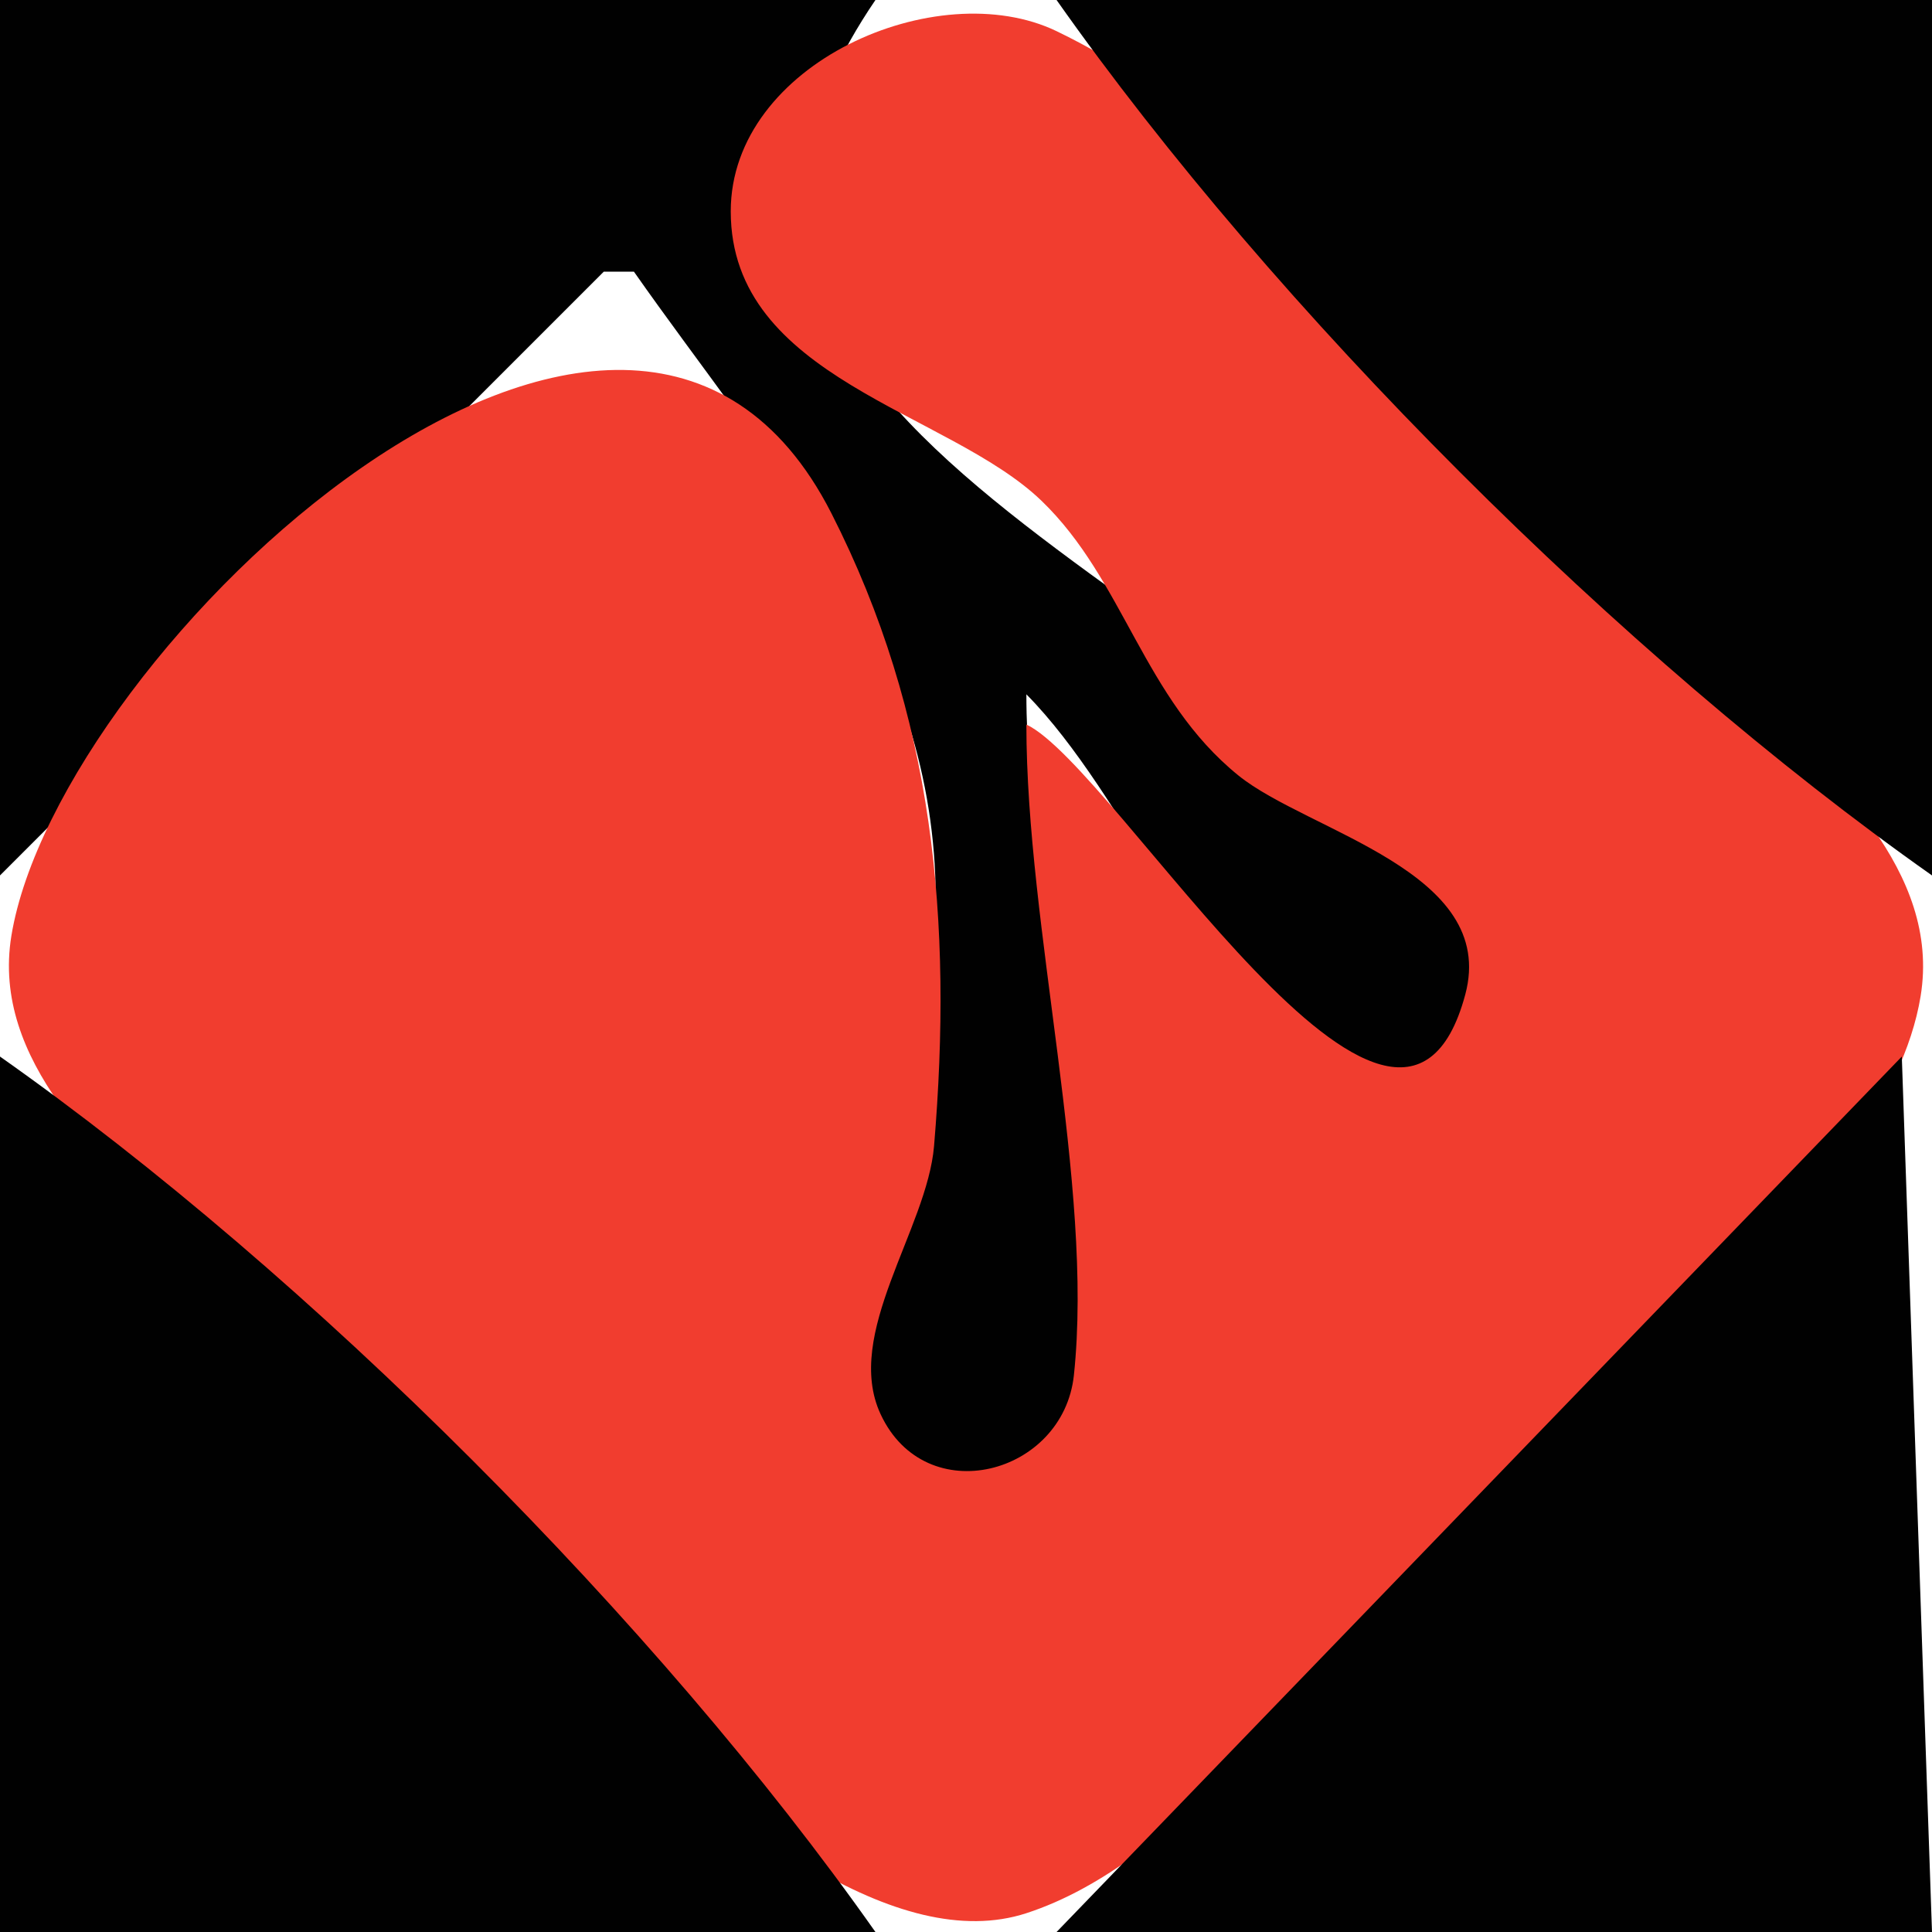 <?xml version="1.0" standalone="yes"?>
<svg xmlns="http://www.w3.org/2000/svg" width="64" height="64">
<path style="fill:#010101; stroke:none;" d="M0 0L0 29L20 9L21 9C25.359 15.22 30.649 20.949 30.981 29C31.161 33.375 27.126 44.661 29.047 47.681C30.976 50.713 35.301 49.198 35.843 45.941C36.871 39.772 34 29.814 34 23C37.316 26.355 39.759 32.797 43.312 35.338C46.511 37.625 50.672 33.843 48.762 30.428C42.665 19.527 19.154 14.463 29 0L0 0z"/>
<path style="fill:#f13d2f; stroke:none;" d="M34 24C34 30.726 36.242 39.268 35.574 45.556C35.223 48.858 30.665 50.059 29.171 46.847C27.934 44.188 30.711 40.719 30.942 37.961C31.565 30.529 30.947 23.695 27.54 17.001C20.779 3.719 1.923 21.549 0.377 31C-0.302 35.149 3.407 38.352 6.005 41C11.299 46.395 25.523 66.136 34 63.377C39.072 61.727 43.348 55.652 47 52C51.759 47.241 62.483 39.967 63.623 33C64.302 28.851 60.593 25.648 57.995 23C51.41 16.288 43.523 5.134 35 1.032C31.053 -0.867 24.207 2.096 24.207 7.001C24.207 12.543 31.416 13.621 34.496 16.584C37.242 19.225 37.872 23.135 41.022 25.687C43.33 27.555 49.632 28.864 48.539 32.945C46.302 41.292 36.979 25.406 34 24z"/>
<path style="fill:#010101; stroke:none;" d="M35 0C42.237 10.274 53.726 21.763 64 29L64 0L35 0z"/>
<path style="fill:#ff2b2b; stroke:none;" d="M20 9L21 10L20 9z"/>
<path style="fill:#ff0101; stroke:none;" d="M34 15L35 16L34 15z"/>
<path style="fill:#ff4b4b; stroke:none;" d="M36.333 18.667L36.667 19.333L36.333 18.667M34 23L35 24L34 23M47 28L48 29L47 28z"/>
<path style="fill:#010101; stroke:none;" d="M0 35L0 64L29 64C21.763 53.726 10.274 42.237 0 35z"/>
<path style="fill:#ff2b2b; stroke:none;" d="M42 35L43 36L42 35z"/>
<path style="fill:#010101; stroke:none;" d="M63 35L35 64L64 64L63 35z"/>
</svg>

